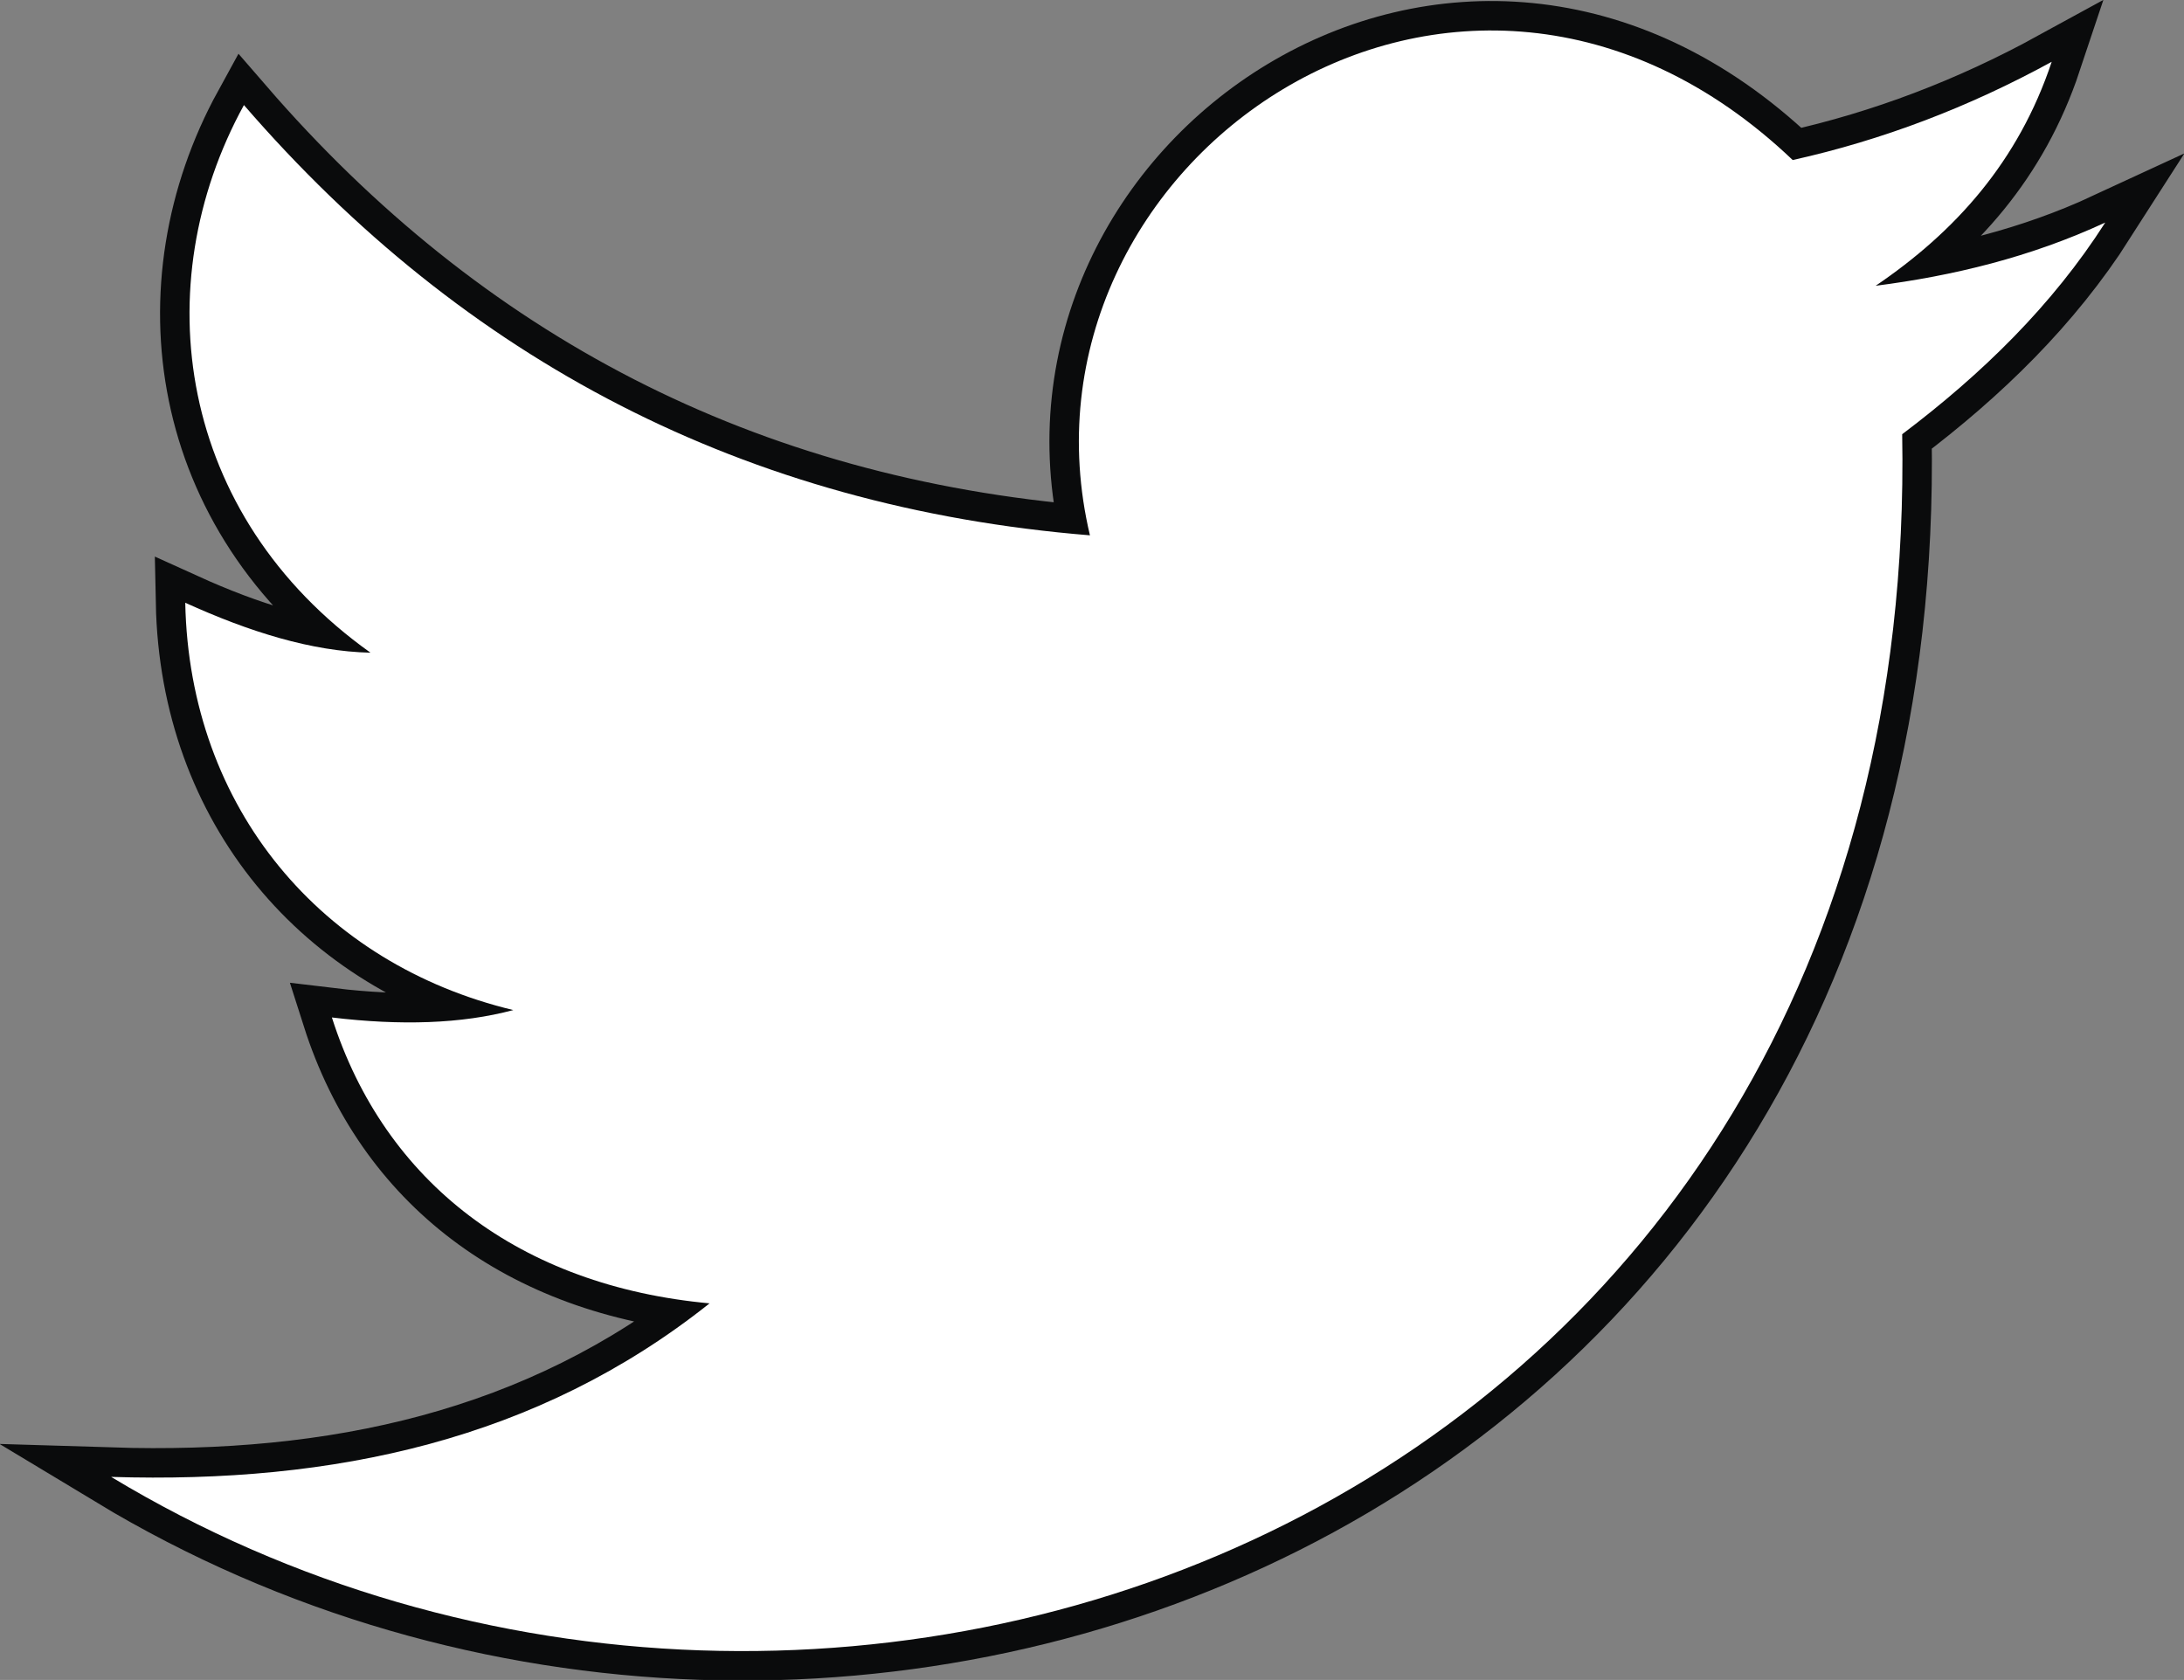 <?xml version="1.0" encoding="UTF-8"?>
<!DOCTYPE svg PUBLIC "-//W3C//DTD SVG 1.1//EN" "http://www.w3.org/Graphics/SVG/1.1/DTD/svg11.dtd">
<!-- Creator: CorelDRAW -->
<svg xmlns="http://www.w3.org/2000/svg" xml:space="preserve" width="18.547mm" height="14.266mm" style="shape-rendering:geometricPrecision; text-rendering:geometricPrecision; image-rendering:optimizeQuality; fill-rule:evenodd; clip-rule:evenodd"
viewBox="0 0 18.274 14.056"
 xmlns:xlink="http://www.w3.org/1999/xlink">
 <rect x="0" y="0" width="18.274" height="14.056" fill="#808080" stroke="none"/>
 <defs>
  <style type="text/css">
   <![CDATA[
    .str0 {stroke:#0A0B0C;stroke-width:0.493}
    .fil0 {fill:none}
    .fil1 {fill:white}
   ]]>
  </style>
 </defs>
 <g id="Layer_x0020_1">
  <g>
   <path class="fil0 str0" d="M9.12 4.48c-0.739,-3.114 3.09,-5.798 5.88,-3.141 0.751,-0.167 1.473,-0.442 2.167,-0.822 -0.279,0.837 -0.808,1.423 -1.473,1.874 0.647,-0.083 1.295,-0.239 1.921,-0.529 -0.443,0.693 -1.03,1.266 -1.699,1.771 0.159,9.013 -8.91,12.391 -14.986,8.724 1.86,0.058 3.57,-0.308 5.007,-1.452 -1.582,-0.146 -2.718,-1.006 -3.16,-2.392 0.575,0.069 1.085,0.054 1.518,-0.062 -1.6,-0.383 -2.71,-1.684 -2.745,-3.408 0.535,0.243 1.056,0.407 1.55,0.418 -1.617,-1.152 -1.886,-3.075 -1.059,-4.582 1.847,2.135 4.19,3.365 7.079,3.6z"/>
   <path id="1" class="fil1" d="M9.12 4.48c-0.739,-3.114 3.09,-5.798 5.88,-3.141 0.751,-0.167 1.473,-0.442 2.167,-0.822 -0.279,0.837 -0.808,1.423 -1.473,1.874 0.647,-0.083 1.295,-0.239 1.921,-0.529 -0.443,0.693 -1.03,1.266 -1.699,1.771 0.159,9.013 -8.91,12.391 -14.986,8.724 1.86,0.058 3.57,-0.308 5.007,-1.452 -1.582,-0.146 -2.718,-1.006 -3.16,-2.392 0.575,0.069 1.085,0.054 1.518,-0.062 -1.6,-0.383 -2.71,-1.684 -2.745,-3.408 0.535,0.243 1.056,0.407 1.55,0.418 -1.617,-1.152 -1.886,-3.075 -1.059,-4.582 1.847,2.135 4.19,3.365 7.079,3.6z"/>
  </g>
 </g>
</svg>
